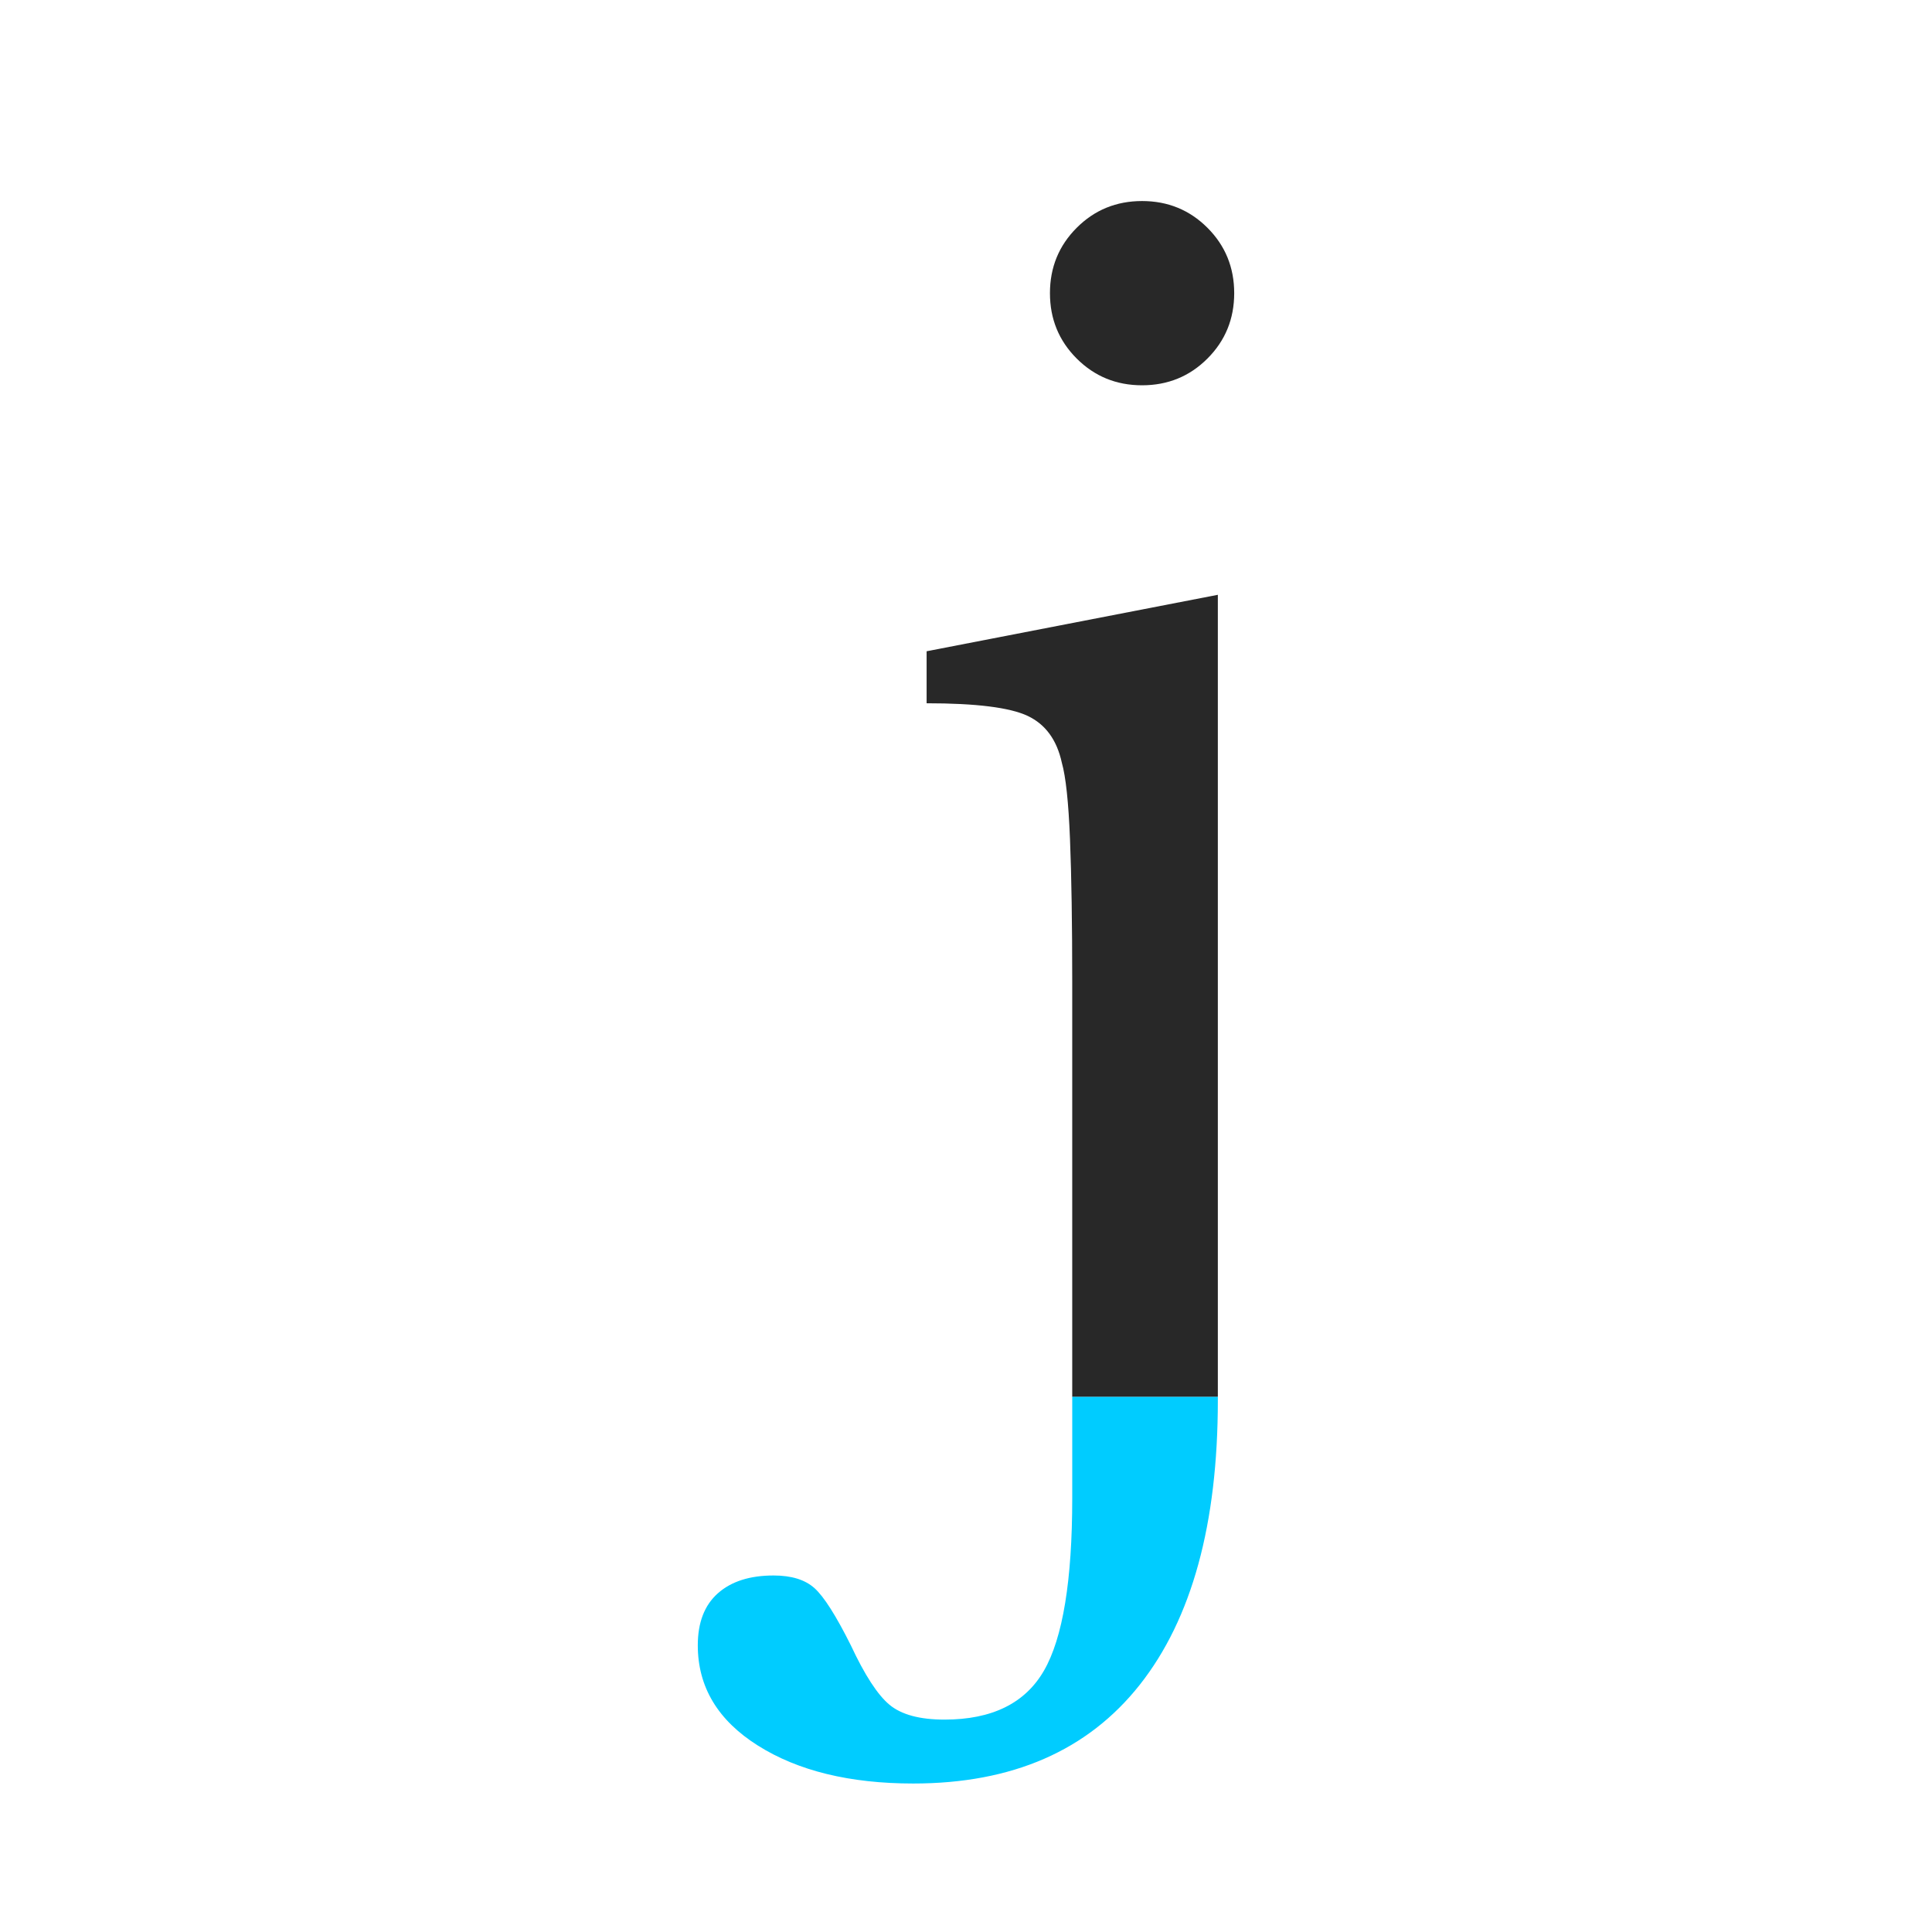 <?xml version="1.0" encoding="utf-8"?>
<!-- Generator: Adobe Illustrator 17.1.0, SVG Export Plug-In . SVG Version: 6.00 Build 0)  -->
<!DOCTYPE svg PUBLIC "-//W3C//DTD SVG 1.1//EN" "http://www.w3.org/Graphics/SVG/1.1/DTD/svg11.dtd">
<svg version="1.1" xmlns="http://www.w3.org/2000/svg" xmlns:xlink="http://www.w3.org/1999/xlink" x="0px" y="0px"
	 viewBox="-2738.158 -7256.554 195.305 195.305" enable-background="new -2738.158 -7256.554 195.305 195.305" xml:space="preserve"
	>
<g id="Aperature">
</g>
<g id="Apex">
</g>
<g id="Arc">
</g>
<g id="Arm">
</g>
<g id="Ascender">
</g>
<g id="Ascender_Line">
</g>
<g id="Ascender_height">
</g>
<g id="Ascent_Line">
</g>
<g id="Axis">
</g>
<g id="Base_Line">
</g>
<g id="Beak">
</g>
<g id="Bilateral_Serif">
</g>
<g id="Body_Width">
</g>
<g id="Bowl">
</g>
<g id="Bracket">
</g>
<g id="Cap_Height">
</g>
<g id="Charachter_Width">
</g>
<g id="Counter_x28_open_x29_">
</g>
<g id="Counter_x28_closed_x29_">
</g>
<g id="Cross_Stroke_1_">
</g>
<g id="Crotch">
</g>
<g id="Descender">
	<path fill="#00CCFF" d="M-2629.766-7115.364v10.263c0,8.311-0.953,14.12-2.854,17.424c-1.904,3.305-5.257,4.957-10.064,4.957
		c-2.504,0-4.356-0.502-5.558-1.502c-1.202-1.002-2.502-3.004-3.905-6.008c-1.502-3.004-2.727-4.934-3.68-5.783
		c-0.951-0.852-2.328-1.276-4.131-1.276c-2.404,0-4.281,0.601-5.633,1.802s-2.028,2.953-2.028,5.257
		c0,4.206,2.028,7.585,6.083,10.139c4.056,2.554,9.289,3.831,15.697,3.831c10.012,0,17.649-3.331,22.906-9.989
		c5.257-6.661,7.886-16.248,7.886-28.765v-0.349H-2629.766z"/>
	<g>
		<path fill="#282828" d="M-2622.706-7217.605c2.603,0,4.806-0.901,6.609-2.704c1.802-1.803,2.704-4.004,2.704-6.609
			c0-2.603-0.901-4.807-2.704-6.609s-4.006-2.704-6.609-2.704c-2.605,0-4.807,0.901-6.609,2.704s-2.704,4.006-2.704,6.609
			c0,2.605,0.901,4.807,2.704,6.609C-2627.513-7218.507-2625.312-7217.605-2622.706-7217.605z"/>
		<path fill="#282828" d="M-2630.818-7179.453c0.399,1.403,0.676,3.98,0.826,7.735c0.15,3.755,0.225,8.538,0.225,14.345v42.009
			h14.72v-81.062l-29.44,5.708v5.257c5.006,0,8.411,0.427,10.214,1.276C-2632.47-7183.333-2631.32-7181.756-2630.818-7179.453z"/>
	</g>
</g>
<g id="Decent_Line">
</g>
<g id="diacritic">
</g>
<g id="Ear">
</g>
<g id="Eye">
</g>
<g id="Finial">
</g>
<g id="Foot">
</g>
<g id="Hairline_Stroke">
</g>
<g id="Head_Serif">
</g>
<g id="Joint">
</g>
<g id="Leg">
</g>
<g id="Ligature">
</g>
<g id="Link_x2F_Neck">
</g>
<g id="Loop">
</g>
<g id="Overhang">
</g>
<g id="Serif">
</g>
<g id="Shoulder">
</g>
<g id="Spine">
</g>
<g id="Spur">
</g>
<g id="Stem">
</g>
<g id="Stress">
</g>
<g id="Tail">
</g>
<g id="Tittle">
</g>
<g id="Terminal">
</g>
<g id="Vertex">
</g>
</svg>

